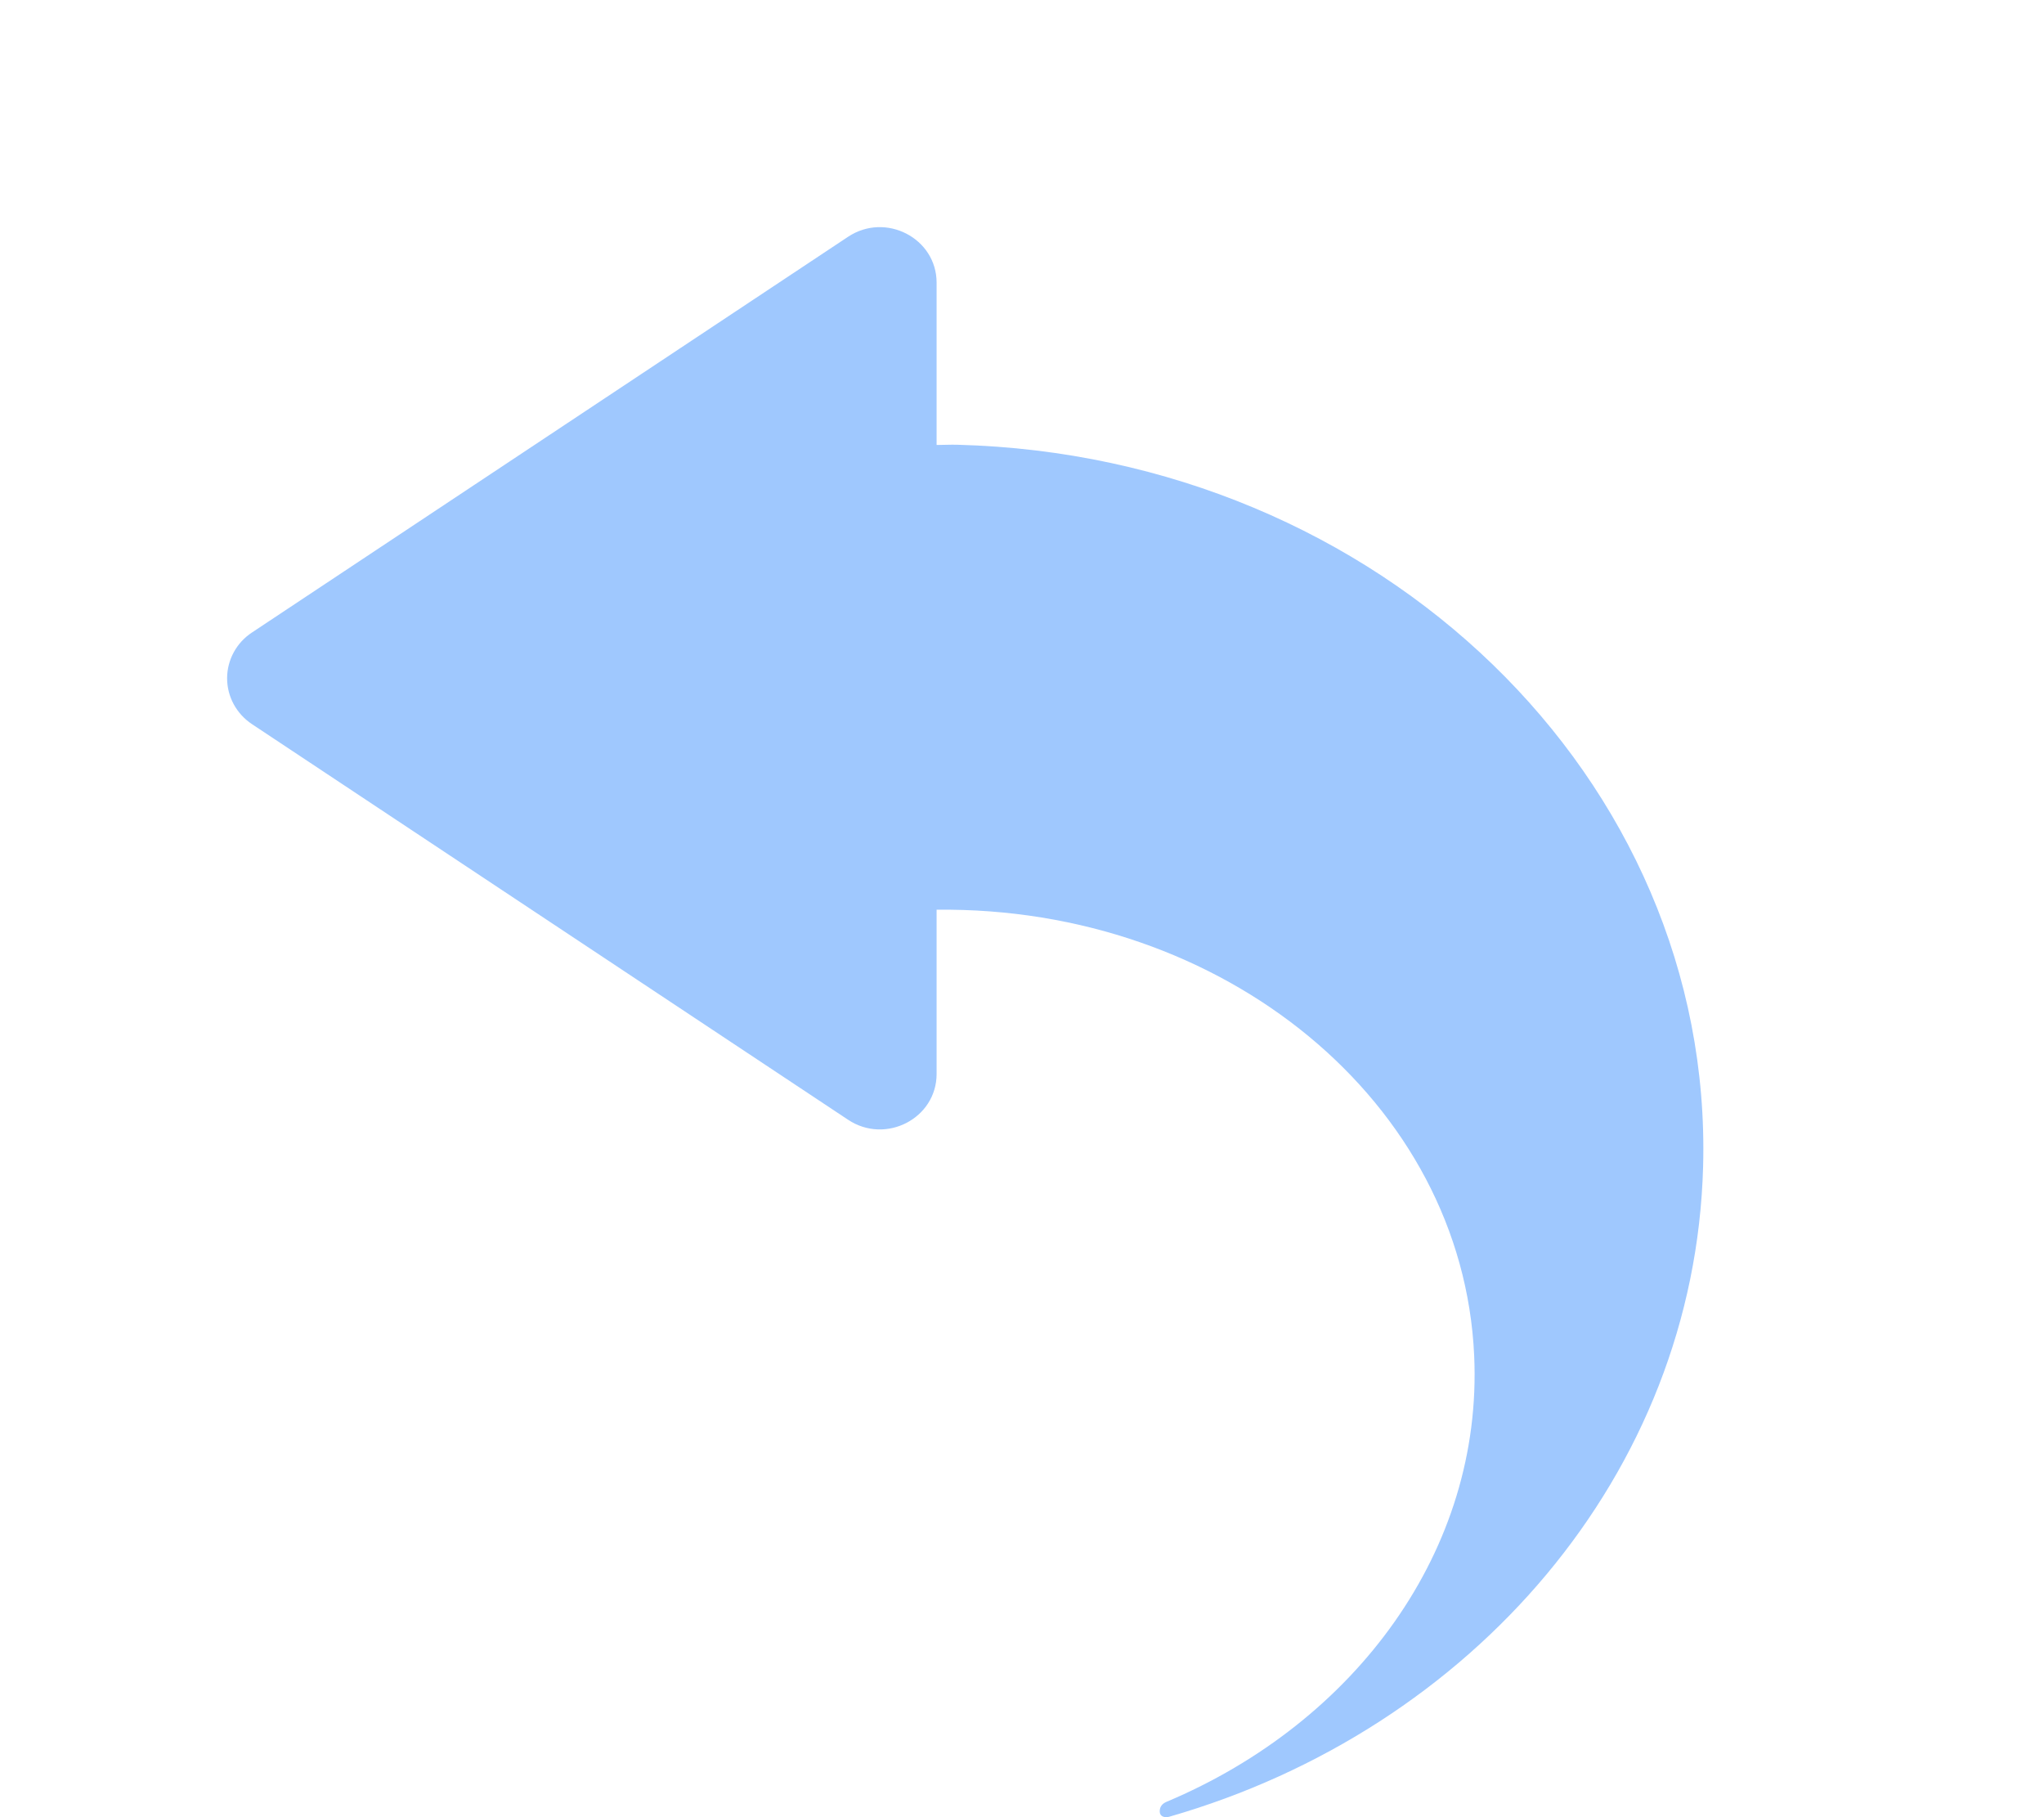 <?xml version="1.0" encoding="UTF-8"?>
<svg width="18px" height="16px" viewBox="0 0 18 16" version="1.1" xmlns="http://www.w3.org/2000/svg" xmlns:xlink="http://www.w3.org/1999/xlink">
    <title>画板</title>
    <g id="通用图标" stroke="none" stroke-width="1" fill="none" fill-rule="evenodd">
        <g transform="translate(-595, -98)" fill="#9FC8FE" fill-rule="nonzero" id="编组-3">
            <g transform="translate(66, 30)">
                <g id="编组" transform="translate(65, 68)">
                    <path d="M472.433,3.916 C472.371,3.914 472.31,3.918 472.248,3.918 L472.248,2.489 C472.248,2.097 471.799,1.865 471.468,2.085 L466.219,5.569 C466.082,5.659 466,5.811 466,5.972 C466,6.134 466.082,6.285 466.219,6.376 L471.468,9.859 C471.8,10.08 472.248,9.847 472.248,9.456 L472.248,8.01 C474.777,7.98 476.881,9.705 476.982,11.936 C477.06,13.648 475.937,15.165 474.272,15.865 C474.242,15.878 474.21,15.903 474.213,15.954 C474.215,15.995 474.258,16.007 474.297,15.996 C476.962,15.23 478.924,12.98 478.998,10.272 C479.091,6.859 476.152,4.014 472.433,3.916 Z" id="撤回"></path>
                </g>
            </g>
        </g>
    </g>
</svg>